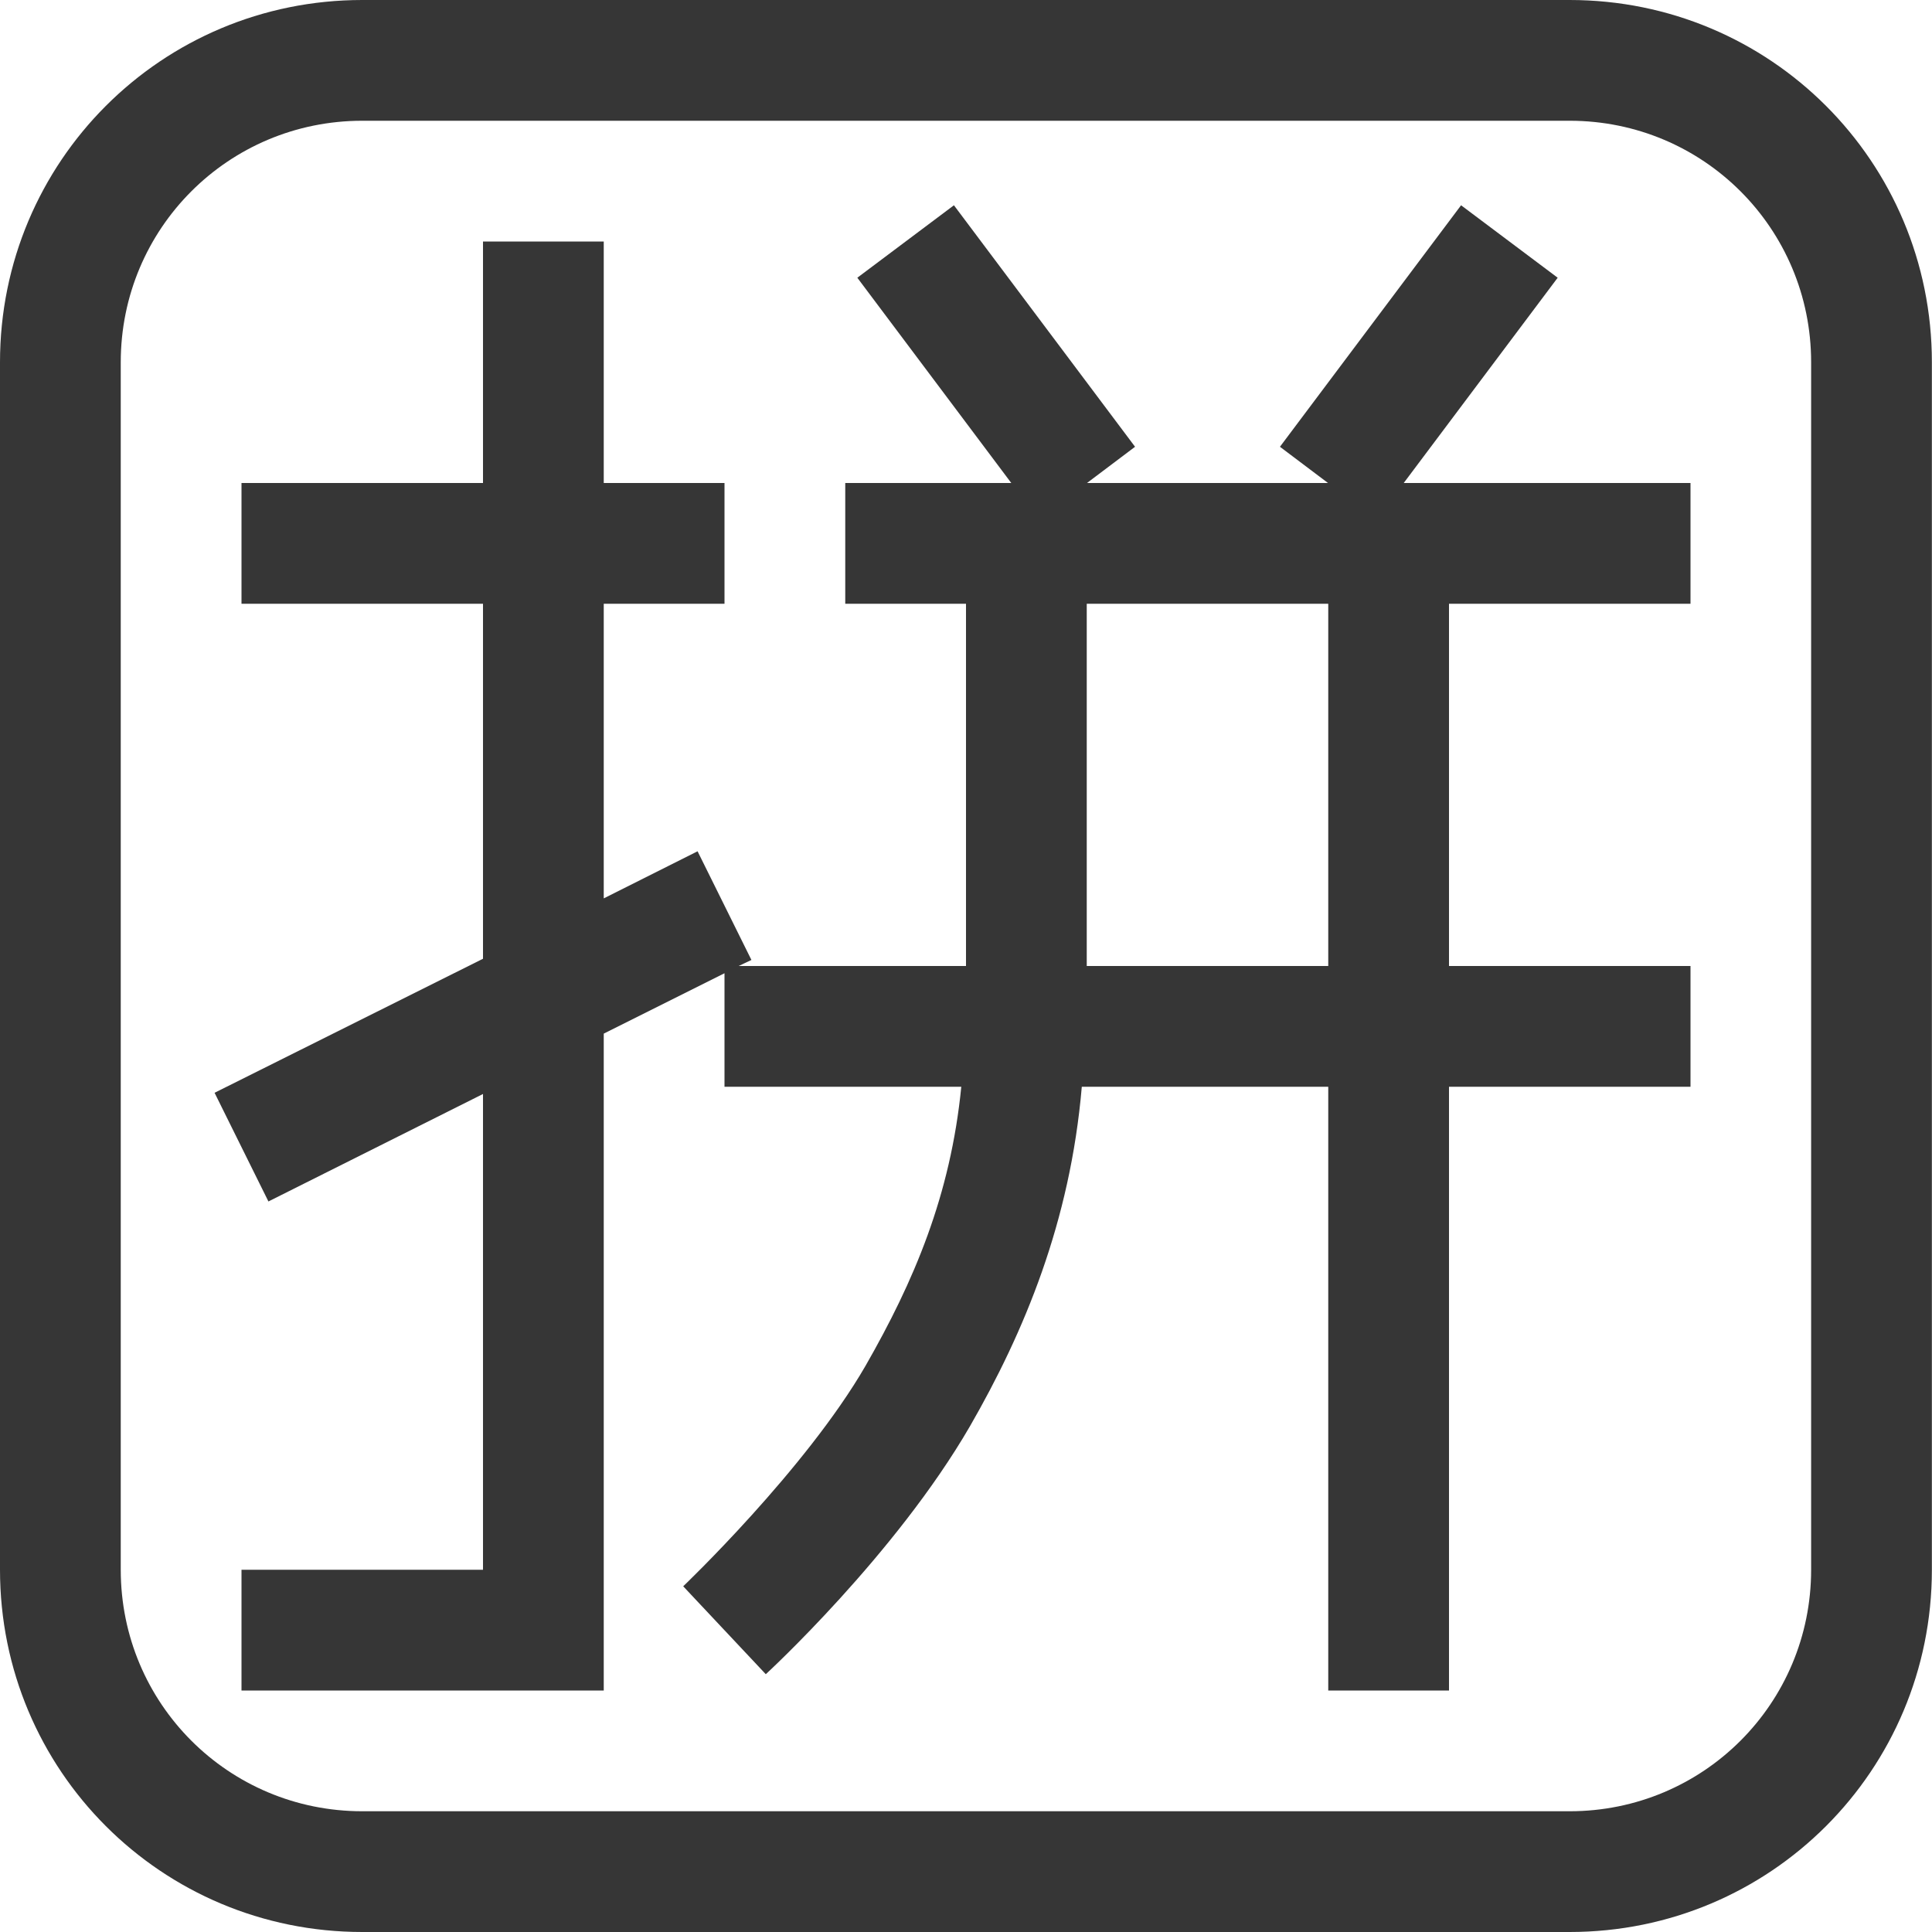 <svg width="16" height="16" version="1.1" xmlns="http://www.w3.org/2000/svg">
 <defs>
  <style id="current-color-scheme" type="text/css">.ColorScheme-Text {
                color:#363636;
            }</style>
 </defs>
 <path class="ColorScheme-Text" d="m7.9 1.7 1.5 2-0.398 0.3h1.996l-0.398-0.3 1.5-2 0.8 0.6-1.275 1.7h2.375v1h-2v3h2v1h-2v5h-1v-5h-2.041c-0.096 1.12-0.477 2.031-0.926 2.811-0.62 1.07-1.691 2.054-1.691 2.054l-0.684-0.728s1.013-0.966 1.51-1.826c0.401-0.7 0.704-1.411 0.793-2.311h-1.961v-0.94l-1 0.5v5.44h-3v-1h2v-3.94l-1.777 0.89-0.446-0.9 2.223-1.11v-2.94h-2v-1h2v-2h1v2h1v1h-1v2.44l0.777-0.39 0.446 0.9-0.106 0.05h1.883v-3h-1v-1h1.375l-1.275-1.7zm1.1 3.3v3h2v-3z" fill="currentColor"/>
 <path class="ColorScheme-Text" d="m3 0c-1.662 0-3 1.338-3 3v10c0 1.662 1.338 3 3 3h9.999c1.662 0 3-1.338 3-3v-10c0-1.662-1.338-3-3-3zm0 1h9.999c1.108 0 2 0.892 2 2v10c0 1.108-0.892 2-2 2h-9.999c-1.108 0-2-0.892-2-2v-10c0-1.108 0.892-2 2-2z" fill="currentColor"/>
</svg>
